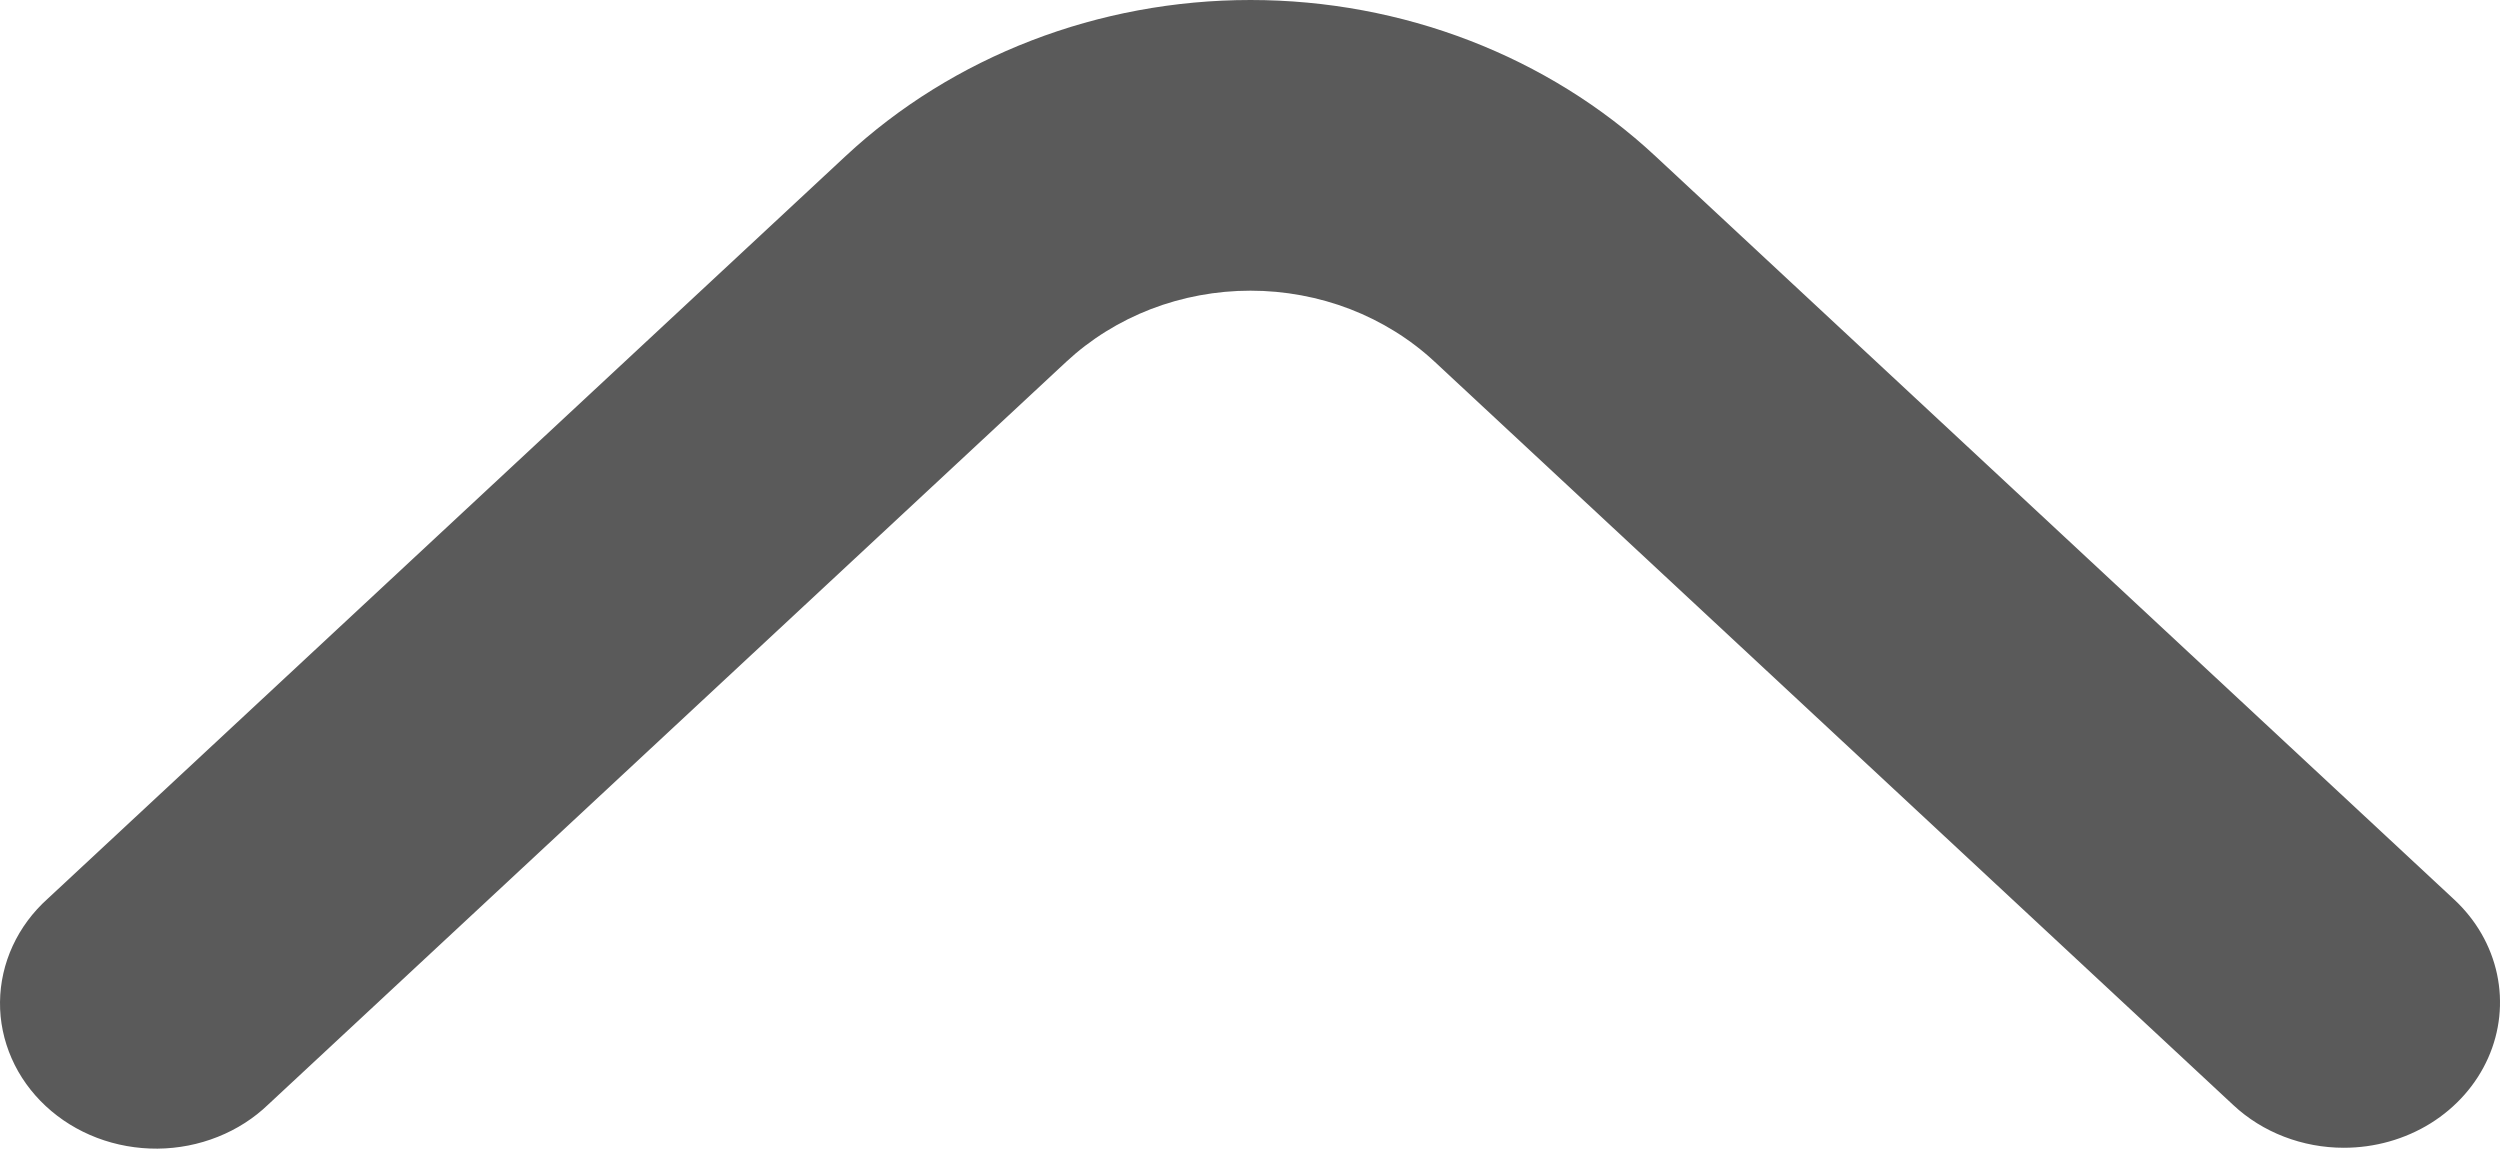 <svg width="37" height="17" viewBox="0 0 37 17" fill="none" xmlns="http://www.w3.org/2000/svg">
<path d="M34.689 16.987C34.385 16.987 34.084 16.931 33.804 16.823C33.523 16.715 33.268 16.556 33.054 16.356L21.232 5.353C20.874 5.02 20.449 4.756 19.982 4.575C19.514 4.395 19.013 4.302 18.507 4.302C18.001 4.302 17.5 4.395 17.032 4.575C16.565 4.756 16.14 5.02 15.782 5.353L3.974 16.343C3.761 16.549 3.506 16.713 3.224 16.825C2.942 16.938 2.639 16.997 2.332 17C2.025 17.002 1.72 16.948 1.436 16.84C1.152 16.732 0.894 16.572 0.677 16.37C0.46 16.168 0.288 15.928 0.172 15.663C0.056 15.399 -0.003 15.115 8.72812e-05 14.83C0.003 14.544 0.067 14.262 0.188 13.999C0.309 13.737 0.485 13.499 0.706 13.301L12.514 2.311C14.103 0.831 16.259 0 18.507 0C20.755 0 22.911 0.831 24.5 2.311L36.324 13.315C36.647 13.616 36.867 13.999 36.956 14.417C37.045 14.834 36.999 15.266 36.824 15.659C36.649 16.052 36.353 16.388 35.973 16.625C35.593 16.861 35.146 16.987 34.689 16.987Z" fill="#5A5A5A"/>
</svg>
